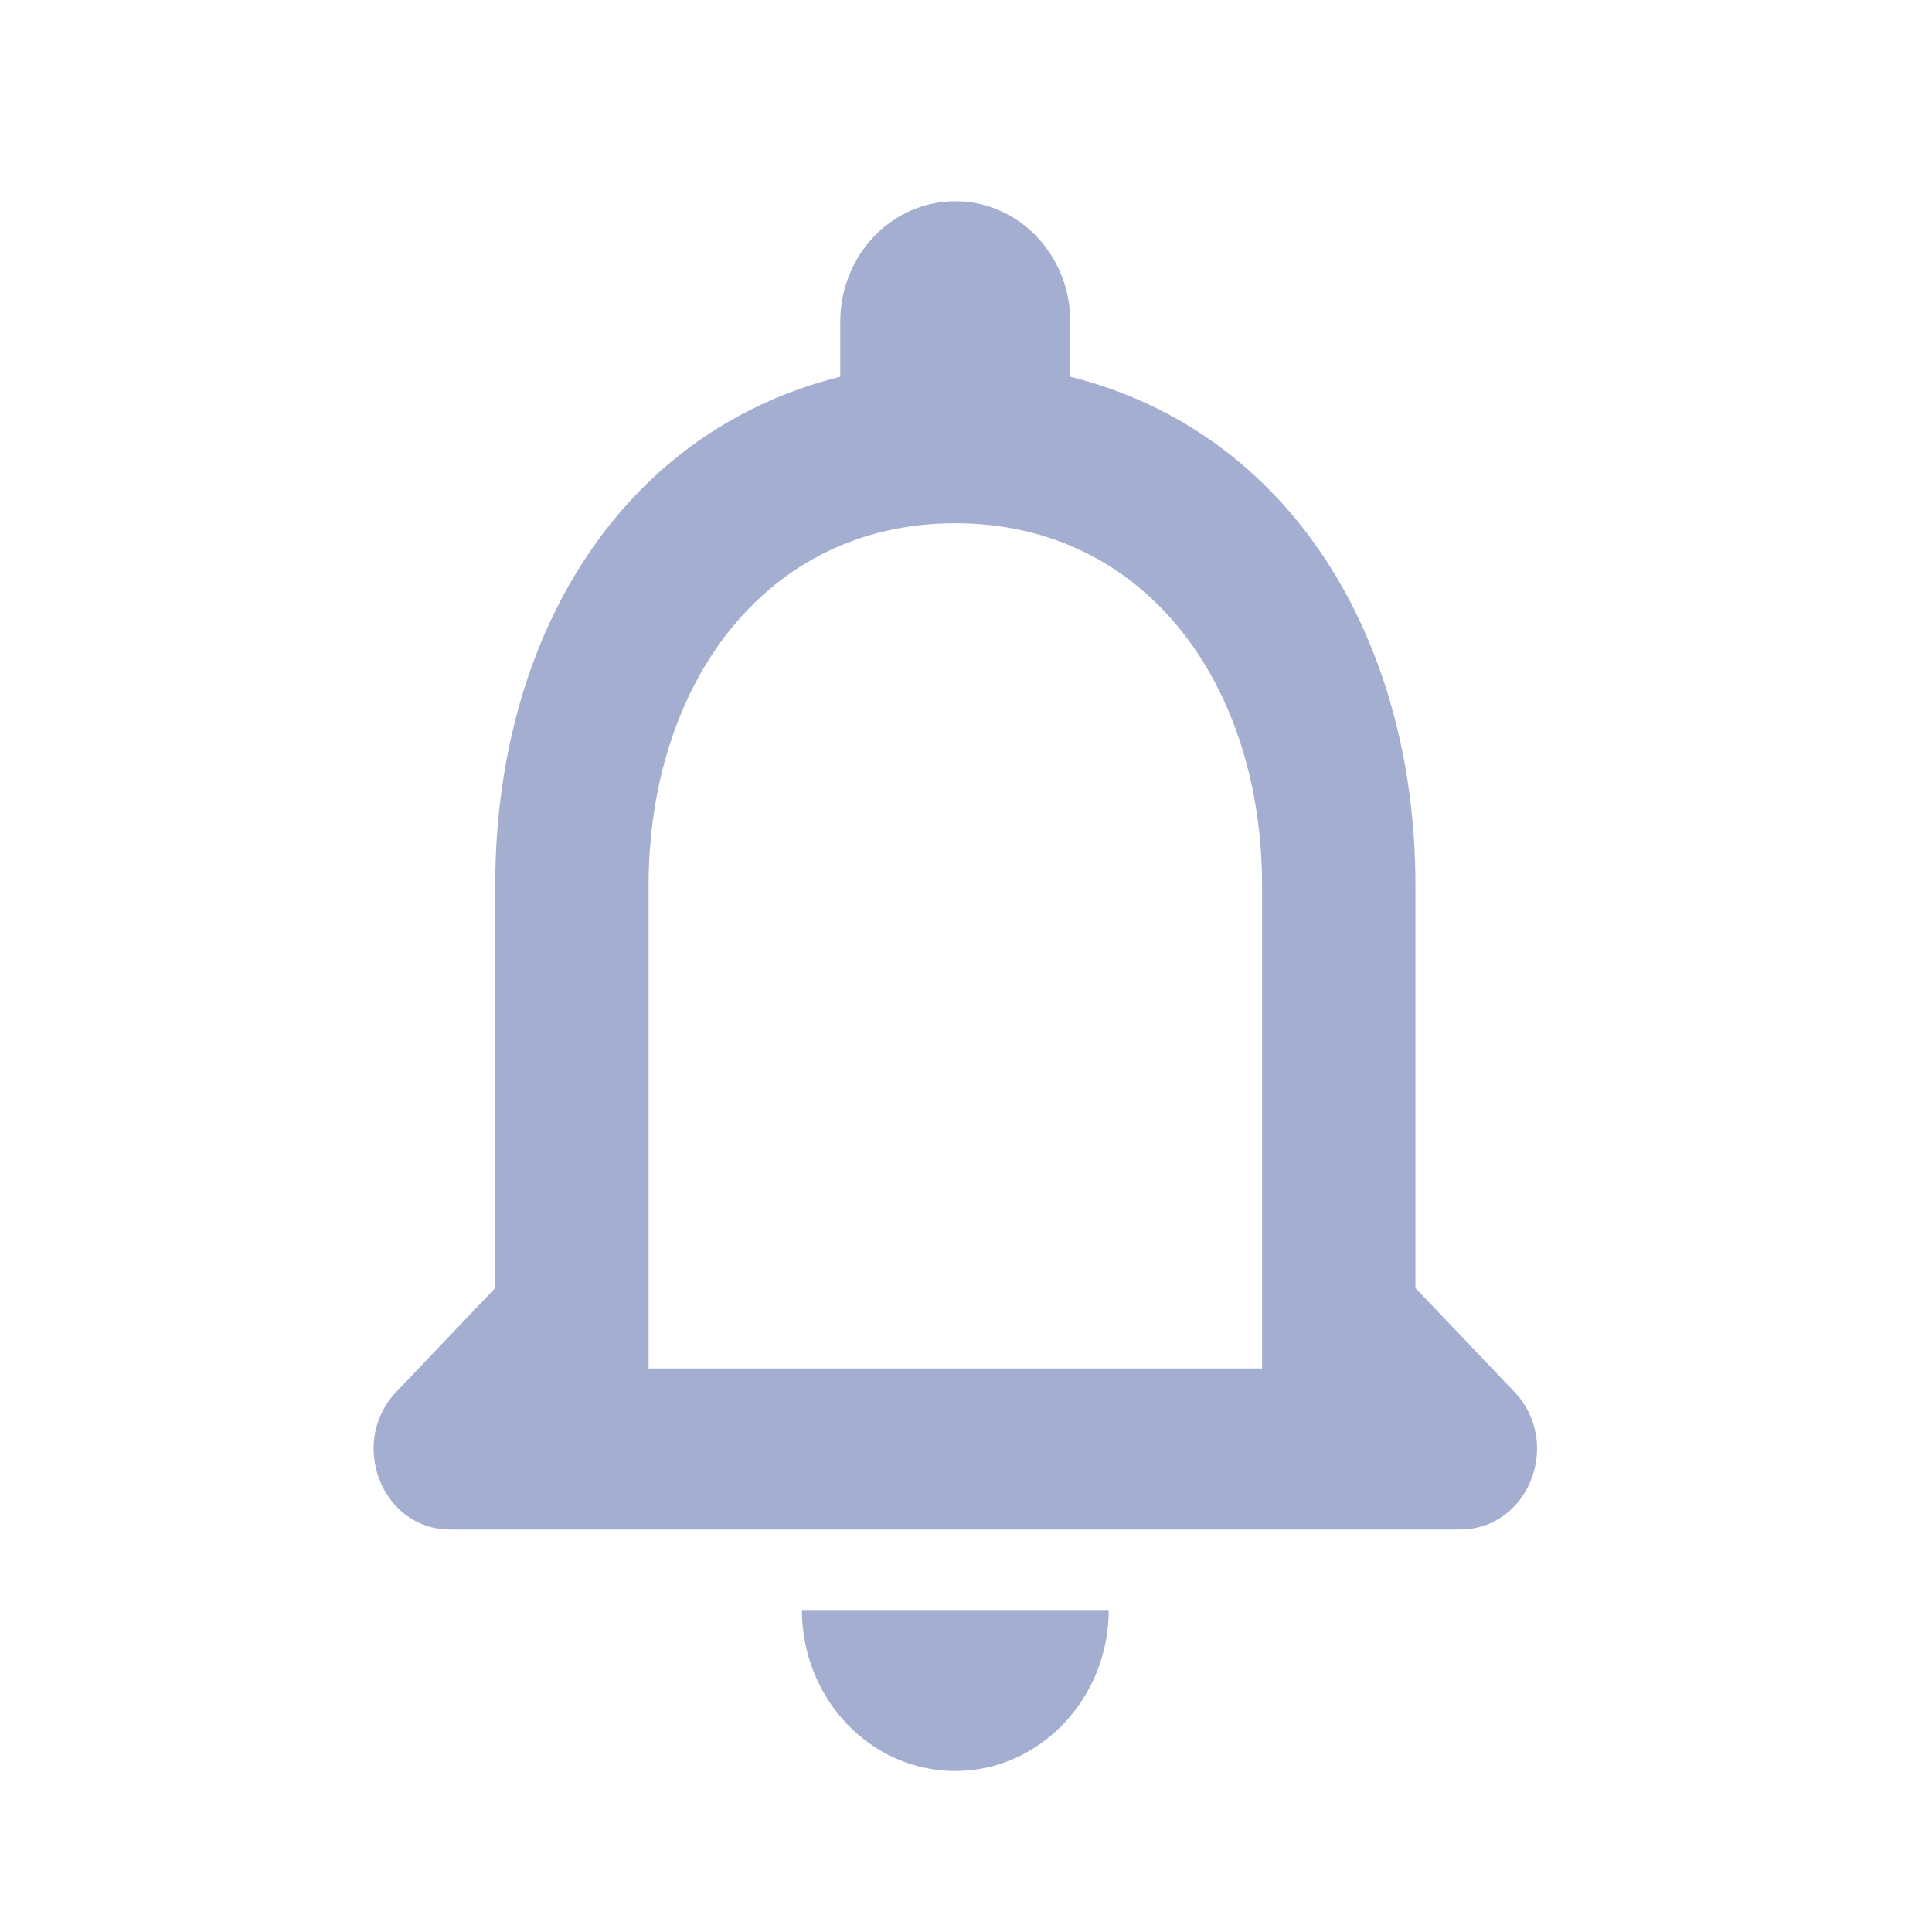 <svg width="24" height="24" viewBox="0 0 24 24" fill="none" xmlns="http://www.w3.org/2000/svg">
    <g clip-path="url(#clip0_295_665)">
        <path d="M18.812 17.29L17.583 16V11C17.583 7.93 16.021 5.36 13.296 4.68V4C13.296 3.17 12.658 2.5 11.867 2.5C11.077 2.5 10.438 3.17 10.438 4V4.68C7.704 5.36 6.152 7.92 6.152 11V16L4.923 17.29C4.323 17.92 4.742 19 5.59 19H18.136C18.993 19 19.412 17.92 18.812 17.29ZM15.678 17H8.057V11C8.057 8.52 9.495 6.5 11.867 6.5C14.239 6.5 15.678 8.52 15.678 11V17ZM11.867 22C12.915 22 13.773 21.1 13.773 20H9.962C9.962 21.1 10.81 22 11.867 22Z" fill="#A3AED0"/>
    </g>
    <defs>
        <clipPath id="clip0_295_665">
            <rect width="22.863" height="24" fill="white" transform="translate(0.436)"/>
        </clipPath>
    </defs>
</svg>
